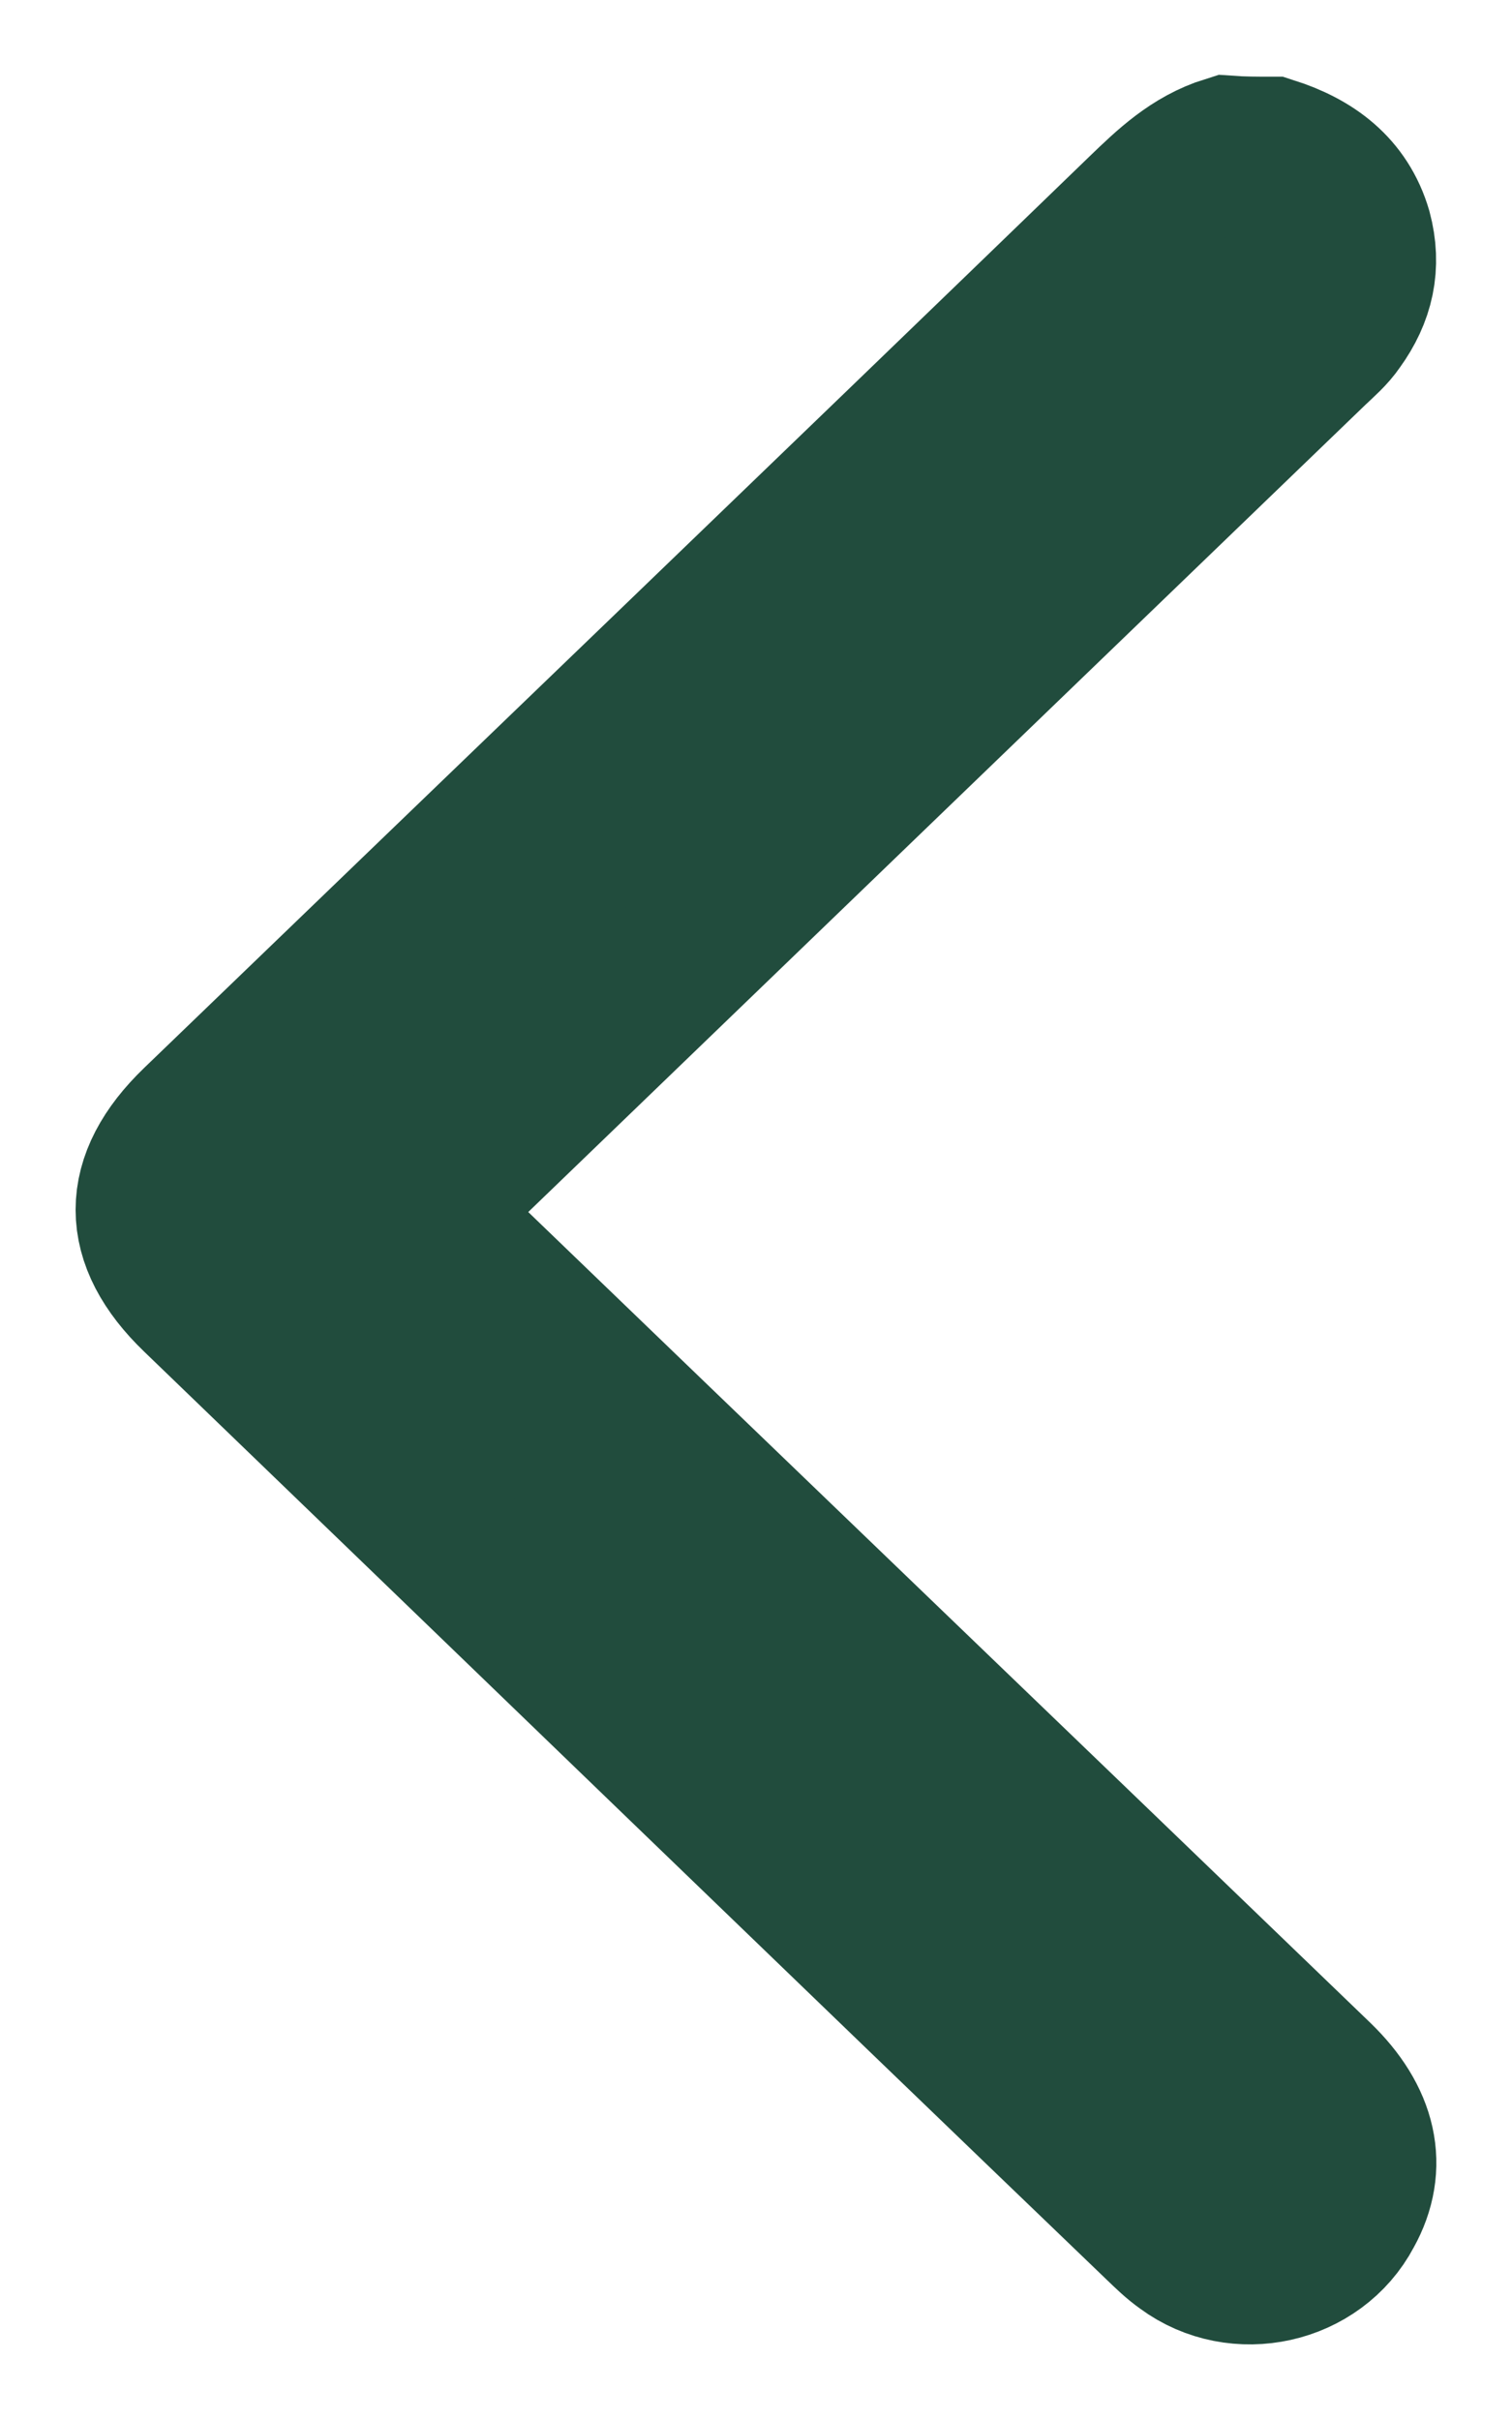 <svg width="10" height="16" viewBox="0 0 10 16" fill="none" xmlns="http://www.w3.org/2000/svg">
<path d="M8.406 1.007C8.678 1.094 8.889 1.247 8.972 1.53C9.032 1.755 8.987 1.952 8.851 2.14C8.806 2.206 8.746 2.257 8.685 2.315C6.756 4.174 4.819 6.041 2.89 7.901C2.852 7.937 2.822 7.973 2.754 8.039C2.807 8.075 2.86 8.097 2.897 8.133C4.834 10 6.779 11.867 8.715 13.733C9.009 14.017 9.077 14.322 8.911 14.62C8.708 15.005 8.188 15.121 7.834 14.859C7.773 14.816 7.721 14.765 7.668 14.714C5.543 12.673 3.425 10.624 1.3 8.576C0.9 8.191 0.9 7.806 1.3 7.421C3.387 5.409 5.475 3.404 7.555 1.392C7.721 1.232 7.886 1.073 8.12 1C8.218 1.007 8.316 1.007 8.406 1.007Z" fill="#214C3D" stroke="#214C3D"/>
</svg>
